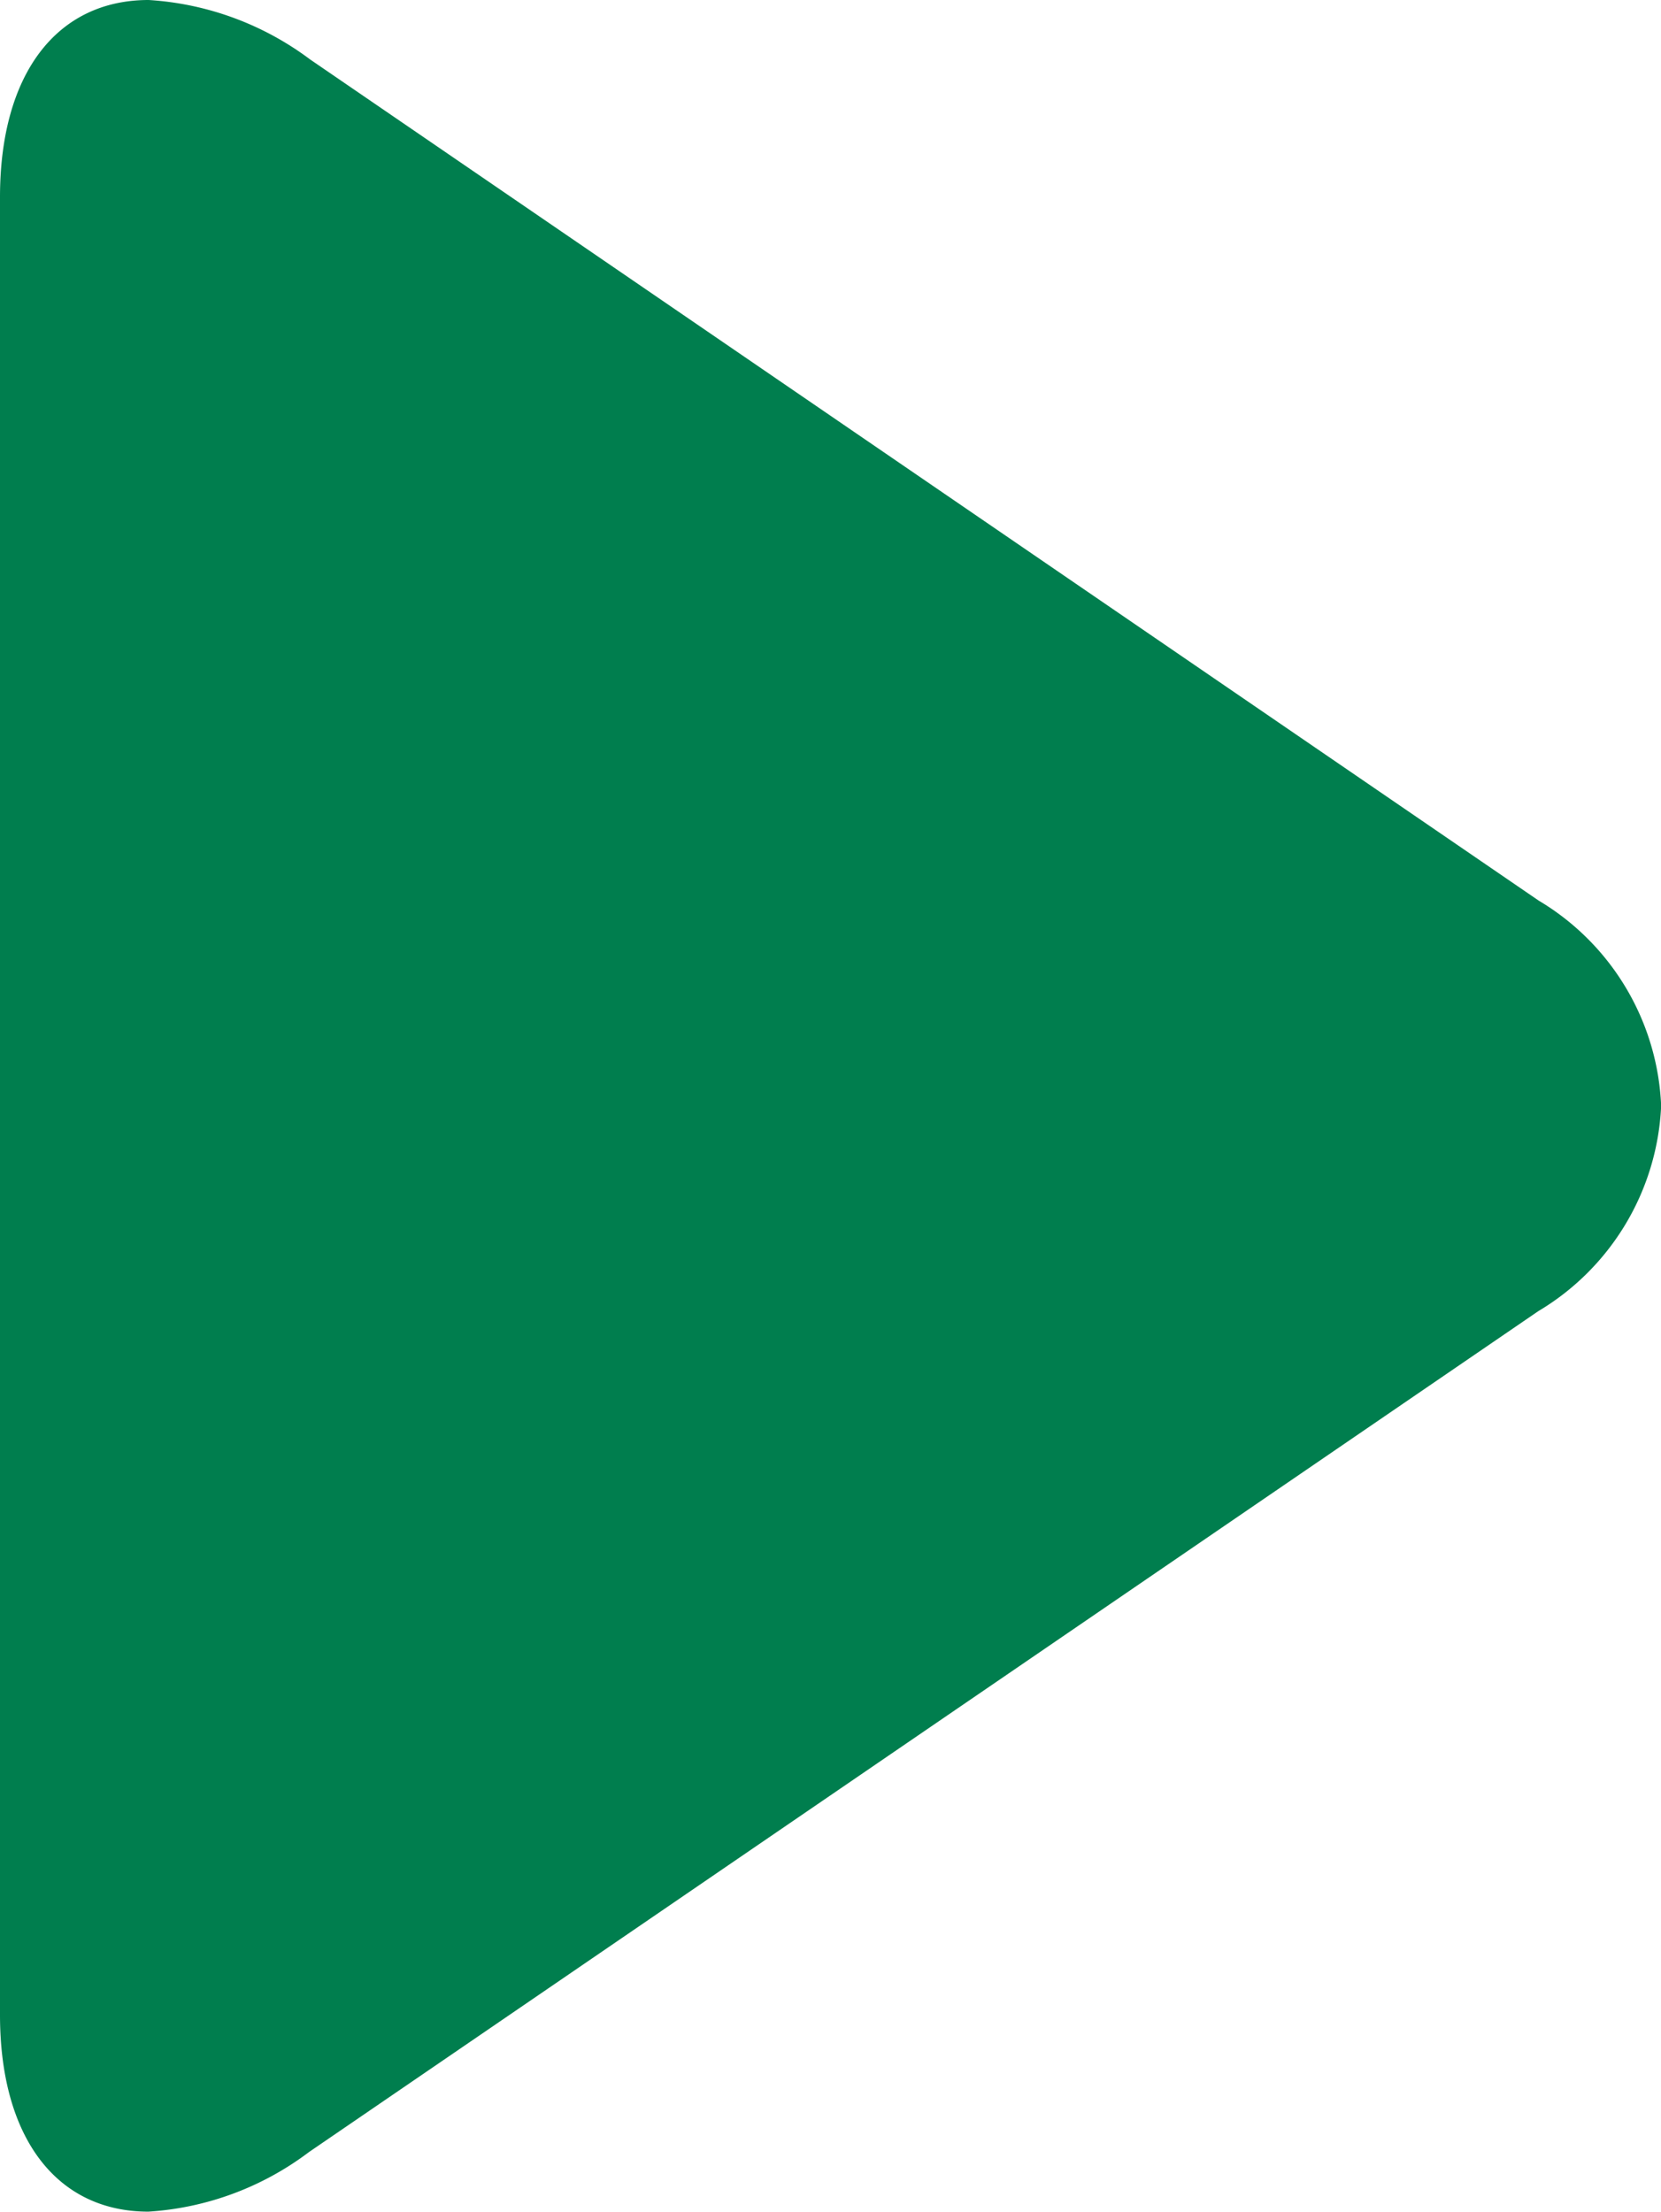 <svg xmlns="http://www.w3.org/2000/svg" width="32.077" height="42.713" viewBox="0 0 32.077 42.713">
  <defs>
    <style>.a{fill:#007E4E;}</style>
  </defs>
  <g transform="translate(0)">
    <path class="a" d="M91.234,17.39,67.509,1.148A5.792,5.792,0,0,0,64.391,0C62.617,0,61.52,1.424,61.52,3.807v35.1c0,2.38,1.1,3.8,2.866,3.8a5.743,5.743,0,0,0,3.1-1.15L91.225,25.32A4.87,4.87,0,0,0,93.6,21.354,4.853,4.853,0,0,0,91.234,17.39Z" transform="translate(-61.52)"/>
  </g>
</svg>
